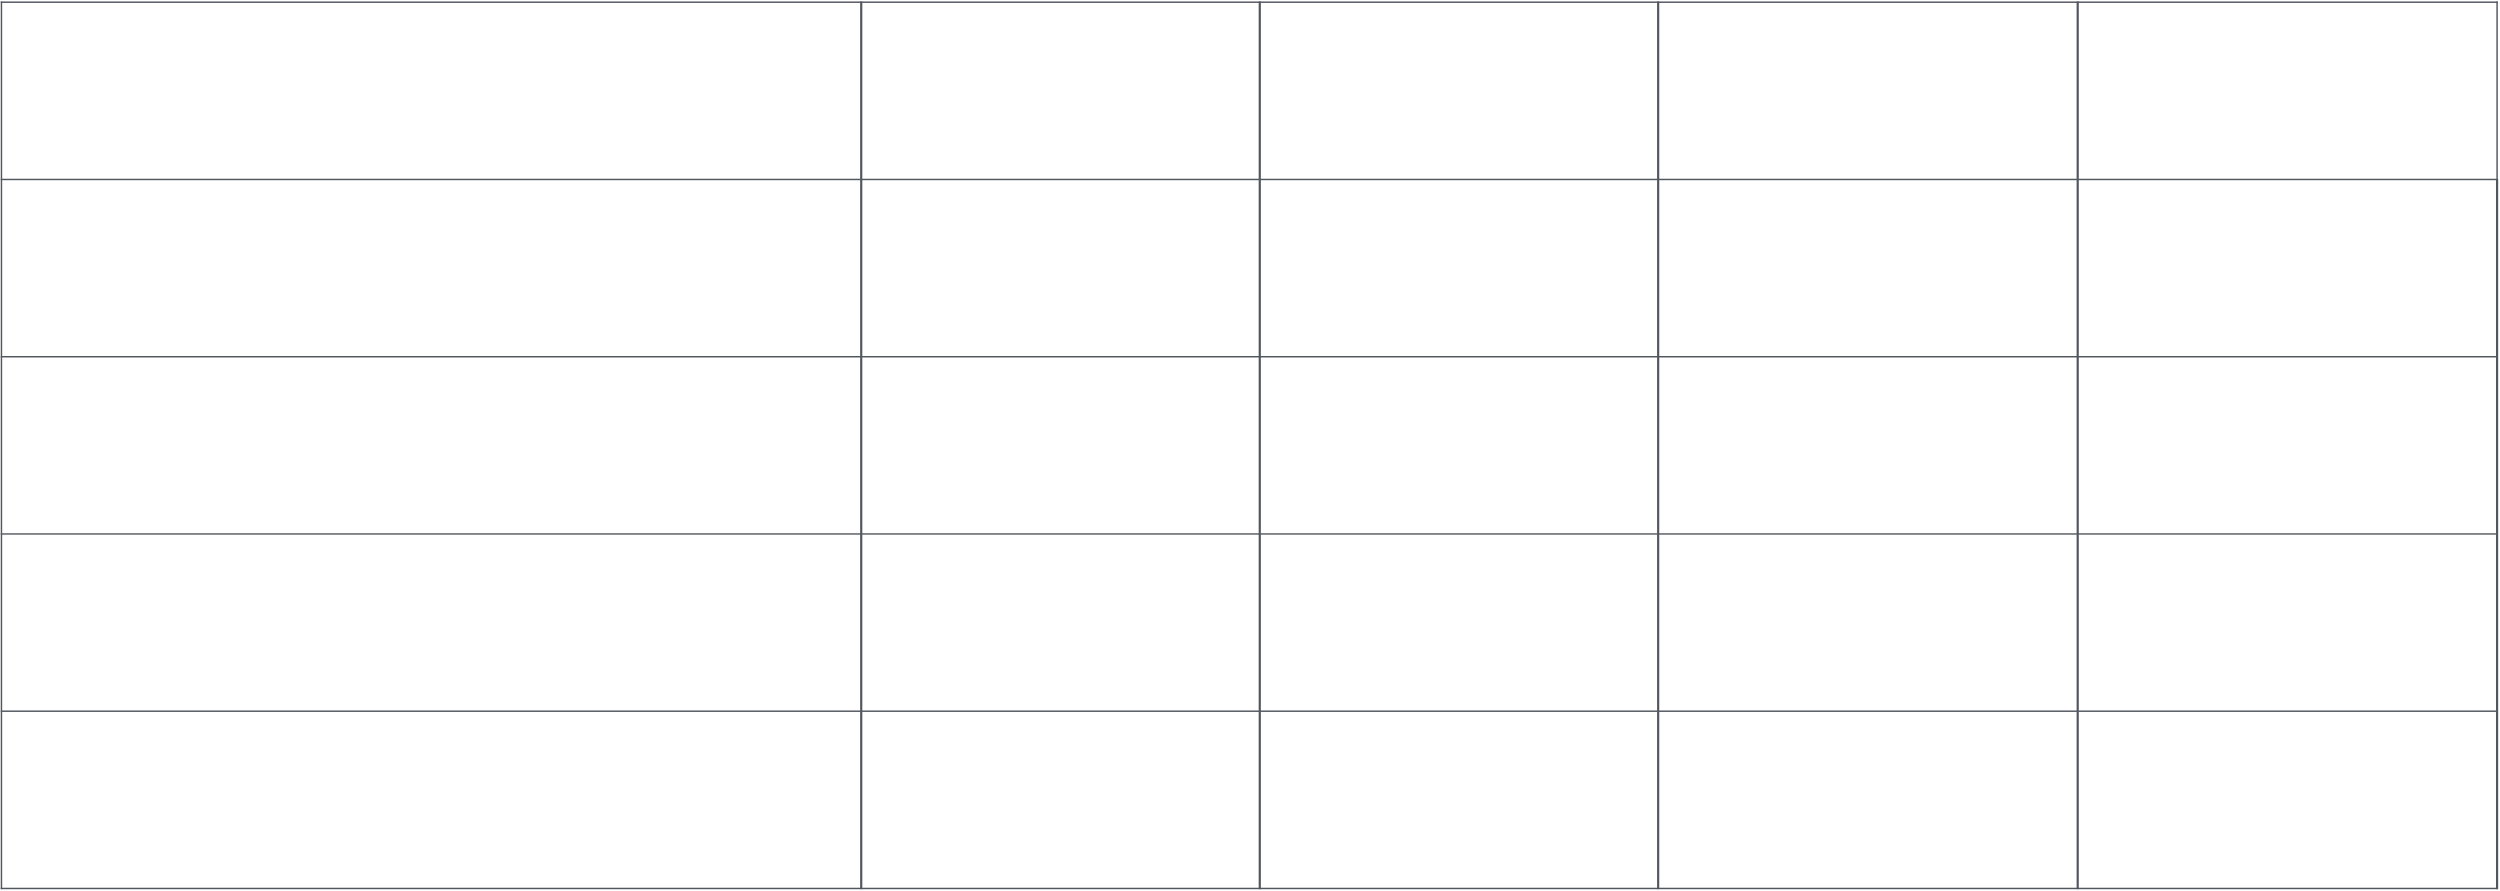 <?xml version="1.0" encoding="UTF-8" standalone="no"?><svg xmlns="http://www.w3.org/2000/svg" xmlns:xlink="http://www.w3.org/1999/xlink" clip-rule="evenodd" stroke-miterlimit="4.00" viewBox="0 0 1715 611"><desc>SVG generated by Keynote</desc><defs></defs><g transform="matrix(1.00, 0.00, -0.00, -1.00, 0.0, 611.0)"><g><clipPath id="clip-87"><path d="M 1713.8 488.4 L 1713.5 488.4 L 1713.5 610.0 L 0.5 610.0 L 0.5 488.4 L 0.5 1.0 L 1713.8 1.0 Z M 1713.8 488.4 "></path></clipPath><g clip-path="url(#clip-87)"><path d="M 591.8 1.5 L 591.8 123.6 " fill="none" stroke="#52575F" stroke-width="1.50" stroke-linejoin="round" transform="matrix(1.00, 0.00, 0.00, -1.00, -1.0, 611.5)"></path><path d="M 591.8 123.6 L 591.8 245.2 " fill="none" stroke="#52575F" stroke-width="1.50" stroke-linejoin="round" transform="matrix(1.00, 0.00, 0.00, -1.00, -1.0, 611.5)"></path><path d="M 591.8 245.2 L 591.8 366.8 " fill="none" stroke="#52575F" stroke-width="1.50" stroke-linejoin="round" transform="matrix(1.00, 0.00, 0.00, -1.00, -1.0, 611.5)"></path><path d="M 591.8 366.8 L 591.8 488.4 " fill="none" stroke="#52575F" stroke-width="1.50" stroke-linejoin="round" transform="matrix(1.00, 0.00, 0.00, -1.00, -1.0, 611.5)"></path><path d="M 591.8 488.4 L 591.8 610.5 " fill="none" stroke="#52575F" stroke-width="1.50" stroke-linejoin="round" transform="matrix(1.00, 0.00, 0.00, -1.00, -1.0, 611.5)"></path><path d="M 865.2 1.5 L 865.2 123.6 " fill="none" stroke="#52575F" stroke-width="1.50" stroke-linejoin="round" transform="matrix(1.00, 0.00, 0.00, -1.00, -1.0, 611.5)"></path><path d="M 865.2 123.6 L 865.2 366.8 " fill="none" stroke="#52575F" stroke-width="1.50" stroke-linejoin="round" transform="matrix(1.00, 0.00, 0.00, -1.00, -1.0, 611.5)"></path><path d="M 865.2 366.8 L 865.2 488.4 " fill="none" stroke="#52575F" stroke-width="1.50" stroke-linejoin="round" transform="matrix(1.00, 0.00, 0.00, -1.00, -1.0, 611.5)"></path><path d="M 865.2 488.4 L 865.2 610.5 " fill="none" stroke="#52575F" stroke-width="1.50" stroke-linejoin="round" transform="matrix(1.00, 0.00, 0.00, -1.00, -1.0, 611.5)"></path><path d="M 1138.5 1.5 L 1138.5 123.6 " fill="none" stroke="#52575F" stroke-width="1.50" stroke-linejoin="round" transform="matrix(1.00, 0.00, 0.00, -1.00, -1.0, 611.5)"></path><path d="M 1138.5 123.6 L 1138.5 366.8 " fill="none" stroke="#52575F" stroke-width="1.50" stroke-linejoin="round" transform="matrix(1.00, 0.00, 0.00, -1.00, -1.0, 611.5)"></path><path d="M 1138.5 366.8 L 1138.5 488.4 " fill="none" stroke="#52575F" stroke-width="1.50" stroke-linejoin="round" transform="matrix(1.00, 0.00, 0.00, -1.00, -1.0, 611.5)"></path><path d="M 1138.5 488.4 L 1138.5 610.5 " fill="none" stroke="#52575F" stroke-width="1.50" stroke-linejoin="round" transform="matrix(1.00, 0.00, 0.00, -1.00, -1.0, 611.5)"></path><path d="M 1426.3 1.5 L 1426.3 123.6 " fill="none" stroke="#52575F" stroke-width="1.50" stroke-linejoin="round" transform="matrix(1.00, 0.00, 0.00, -1.00, -1.0, 611.5)"></path><path d="M 1426.3 123.6 L 1426.3 366.8 " fill="none" stroke="#52575F" stroke-width="1.50" stroke-linejoin="round" transform="matrix(1.00, 0.00, 0.00, -1.00, -1.0, 611.5)"></path><path d="M 1426.3 366.8 L 1426.3 488.4 " fill="none" stroke="#52575F" stroke-width="1.50" stroke-linejoin="round" transform="matrix(1.00, 0.00, 0.00, -1.00, -1.0, 611.5)"></path><path d="M 1426.3 488.4 L 1426.3 610.5 " fill="none" stroke="#52575F" stroke-width="1.50" stroke-linejoin="round" transform="matrix(1.00, 0.00, 0.00, -1.00, -1.0, 611.5)"></path><path d="M 1.5 245.2 L 591.8 245.2 " fill="none" stroke="#52575F" stroke-width="1.00" stroke-linejoin="round" transform="matrix(1.00, 0.00, 0.00, -1.00, -1.0, 611.5)"></path><path d="M 591.8 245.2 L 865.2 245.2 " fill="none" stroke="#52575F" stroke-width="1.00" stroke-linejoin="round" transform="matrix(1.00, 0.00, 0.00, -1.00, -1.0, 611.5)"></path><path d="M 865.2 245.2 L 1138.5 245.2 " fill="none" stroke="#52575F" stroke-width="1.00" stroke-linejoin="round" transform="matrix(1.00, 0.00, 0.00, -1.00, -1.0, 611.5)"></path><path d="M 1138.5 245.2 L 1426.3 245.2 " fill="none" stroke="#52575F" stroke-width="1.00" stroke-linejoin="round" transform="matrix(1.00, 0.00, 0.00, -1.00, -1.0, 611.5)"></path><path d="M 1426.3 245.2 L 1714.5 245.2 " fill="none" stroke="#52575F" stroke-width="1.00" stroke-linejoin="round" transform="matrix(1.00, 0.00, 0.00, -1.00, -1.0, 611.5)"></path><path d="M 1.5 366.8 L 591.8 366.8 " fill="none" stroke="#52575F" stroke-width="1.00" stroke-linejoin="round" transform="matrix(1.00, 0.00, 0.00, -1.00, -1.0, 611.5)"></path><path d="M 591.8 366.8 L 865.2 366.8 " fill="none" stroke="#52575F" stroke-width="1.00" stroke-linejoin="round" transform="matrix(1.00, 0.00, 0.00, -1.00, -1.0, 611.5)"></path><path d="M 865.2 366.8 L 1138.5 366.8 " fill="none" stroke="#52575F" stroke-width="1.00" stroke-linejoin="round" transform="matrix(1.00, 0.00, 0.00, -1.00, -1.0, 611.5)"></path><path d="M 1138.5 366.8 L 1426.3 366.8 " fill="none" stroke="#52575F" stroke-width="1.00" stroke-linejoin="round" transform="matrix(1.00, 0.00, 0.00, -1.00, -1.0, 611.5)"></path><path d="M 1426.3 366.8 L 1714.5 366.8 " fill="none" stroke="#52575F" stroke-width="1.00" stroke-linejoin="round" transform="matrix(1.00, 0.00, 0.00, -1.00, -1.0, 611.5)"></path><path d="M 1.5 488.4 L 591.8 488.4 " fill="none" stroke="#52575F" stroke-width="1.00" stroke-linejoin="round" transform="matrix(1.00, 0.00, 0.00, -1.00, -1.0, 611.5)"></path><path d="M 591.8 488.4 L 865.2 488.4 " fill="none" stroke="#52575F" stroke-width="1.00" stroke-linejoin="round" transform="matrix(1.00, 0.00, 0.00, -1.00, -1.0, 611.5)"></path><path d="M 865.2 488.4 L 1138.5 488.4 " fill="none" stroke="#52575F" stroke-width="1.00" stroke-linejoin="round" transform="matrix(1.00, 0.00, 0.00, -1.00, -1.0, 611.5)"></path><path d="M 1138.5 488.4 L 1426.3 488.4 " fill="none" stroke="#52575F" stroke-width="1.00" stroke-linejoin="round" transform="matrix(1.00, 0.00, 0.00, -1.00, -1.0, 611.5)"></path><path d="M 1426.3 488.4 L 1714.5 488.4 " fill="none" stroke="#52575F" stroke-width="1.00" stroke-linejoin="round" transform="matrix(1.00, 0.00, 0.00, -1.00, -1.0, 611.5)"></path><path d="M 1.5 123.6 L 591.8 123.6 " fill="none" stroke="#52575F" stroke-width="1.00" stroke-linejoin="round" transform="matrix(1.00, 0.00, 0.00, -1.00, -1.0, 611.5)"></path><path d="M 591.8 123.6 L 865.2 123.6 " fill="none" stroke="#52575F" stroke-width="1.00" stroke-linejoin="round" transform="matrix(1.00, 0.00, 0.00, -1.00, -1.0, 611.5)"></path><path d="M 865.2 123.6 L 1138.5 123.6 " fill="none" stroke="#52575F" stroke-width="1.00" stroke-linejoin="round" transform="matrix(1.00, 0.00, 0.00, -1.00, -1.0, 611.5)"></path><path d="M 1138.5 123.6 L 1426.3 123.6 " fill="none" stroke="#52575F" stroke-width="1.00" stroke-linejoin="round" transform="matrix(1.00, 0.00, 0.00, -1.00, -1.0, 611.5)"></path><path d="M 1426.3 123.6 L 1714.5 123.6 " fill="none" stroke="#52575F" stroke-width="1.00" stroke-linejoin="round" transform="matrix(1.00, 0.00, 0.00, -1.00, -1.0, 611.5)"></path><path d="M 2.0 1.5 L 2.0 123.6 " fill="none" stroke="#52575F" stroke-width="1.00" stroke-linejoin="round" transform="matrix(1.00, 0.00, 0.00, -1.00, -1.0, 611.5)"></path><path d="M 2.0 123.6 L 2.0 245.2 " fill="none" stroke="#52575F" stroke-width="1.00" stroke-linejoin="round" transform="matrix(1.00, 0.00, 0.00, -1.00, -1.0, 611.5)"></path><path d="M 2.0 245.2 L 2.0 366.8 " fill="none" stroke="#52575F" stroke-width="1.00" stroke-linejoin="round" transform="matrix(1.00, 0.00, 0.00, -1.00, -1.0, 611.5)"></path><path d="M 2.0 366.8 L 2.0 488.4 " fill="none" stroke="#52575F" stroke-width="1.00" stroke-linejoin="round" transform="matrix(1.00, 0.00, 0.00, -1.00, -1.0, 611.5)"></path><path d="M 2.0 488.4 L 2.0 610.5 " fill="none" stroke="#52575F" stroke-width="1.00" stroke-linejoin="round" transform="matrix(1.00, 0.00, 0.00, -1.00, -1.0, 611.5)"></path><path d="M 1714.0 1.5 L 1714.0 123.1 " fill="none" stroke="#52575F" stroke-width="1.00" stroke-linejoin="round" transform="matrix(1.00, 0.00, 0.00, -1.00, -1.0, 611.5)"></path><path d="M 1714.0 123.1 L 1714.0 366.8 " fill="none" stroke="#52575F" stroke-width="1.50" stroke-linejoin="round" transform="matrix(1.00, 0.00, 0.00, -1.00, -1.0, 611.5)"></path><path d="M 1714.0 366.8 L 1714.0 488.4 " fill="none" stroke="#52575F" stroke-width="1.50" stroke-linejoin="round" transform="matrix(1.00, 0.00, 0.00, -1.00, -1.0, 611.5)"></path><path d="M 1714.0 488.4 L 1714.0 610.5 " fill="none" stroke="#52575F" stroke-width="1.50" stroke-linejoin="round" transform="matrix(1.00, 0.00, 0.00, -1.00, -1.0, 611.5)"></path><path d="M 1.5 2.0 L 1714.5 2.0 " fill="none" stroke="#52575F" stroke-width="1.00" stroke-linejoin="round" transform="matrix(1.00, 0.00, 0.00, -1.00, -1.0, 611.5)"></path><path d="M 1.5 610.0 L 591.8 610.0 " fill="none" stroke="#52575F" stroke-width="1.00" stroke-linejoin="round" transform="matrix(1.00, 0.00, 0.00, -1.00, -1.0, 611.5)"></path><path d="M 591.8 610.0 L 1138.5 610.0 " fill="none" stroke="#52575F" stroke-width="1.00" stroke-linejoin="round" transform="matrix(1.00, 0.00, 0.00, -1.00, -1.0, 611.5)"></path><path d="M 1138.5 610.0 L 1426.3 610.0 " fill="none" stroke="#52575F" stroke-width="1.00" stroke-linejoin="round" transform="matrix(1.00, 0.00, 0.00, -1.00, -1.0, 611.5)"></path><path d="M 1426.3 610.0 L 1714.5 610.0 " fill="none" stroke="#52575F" stroke-width="1.00" stroke-linejoin="round" transform="matrix(1.00, 0.00, 0.00, -1.00, -1.0, 611.5)"></path></g></g></g></svg>